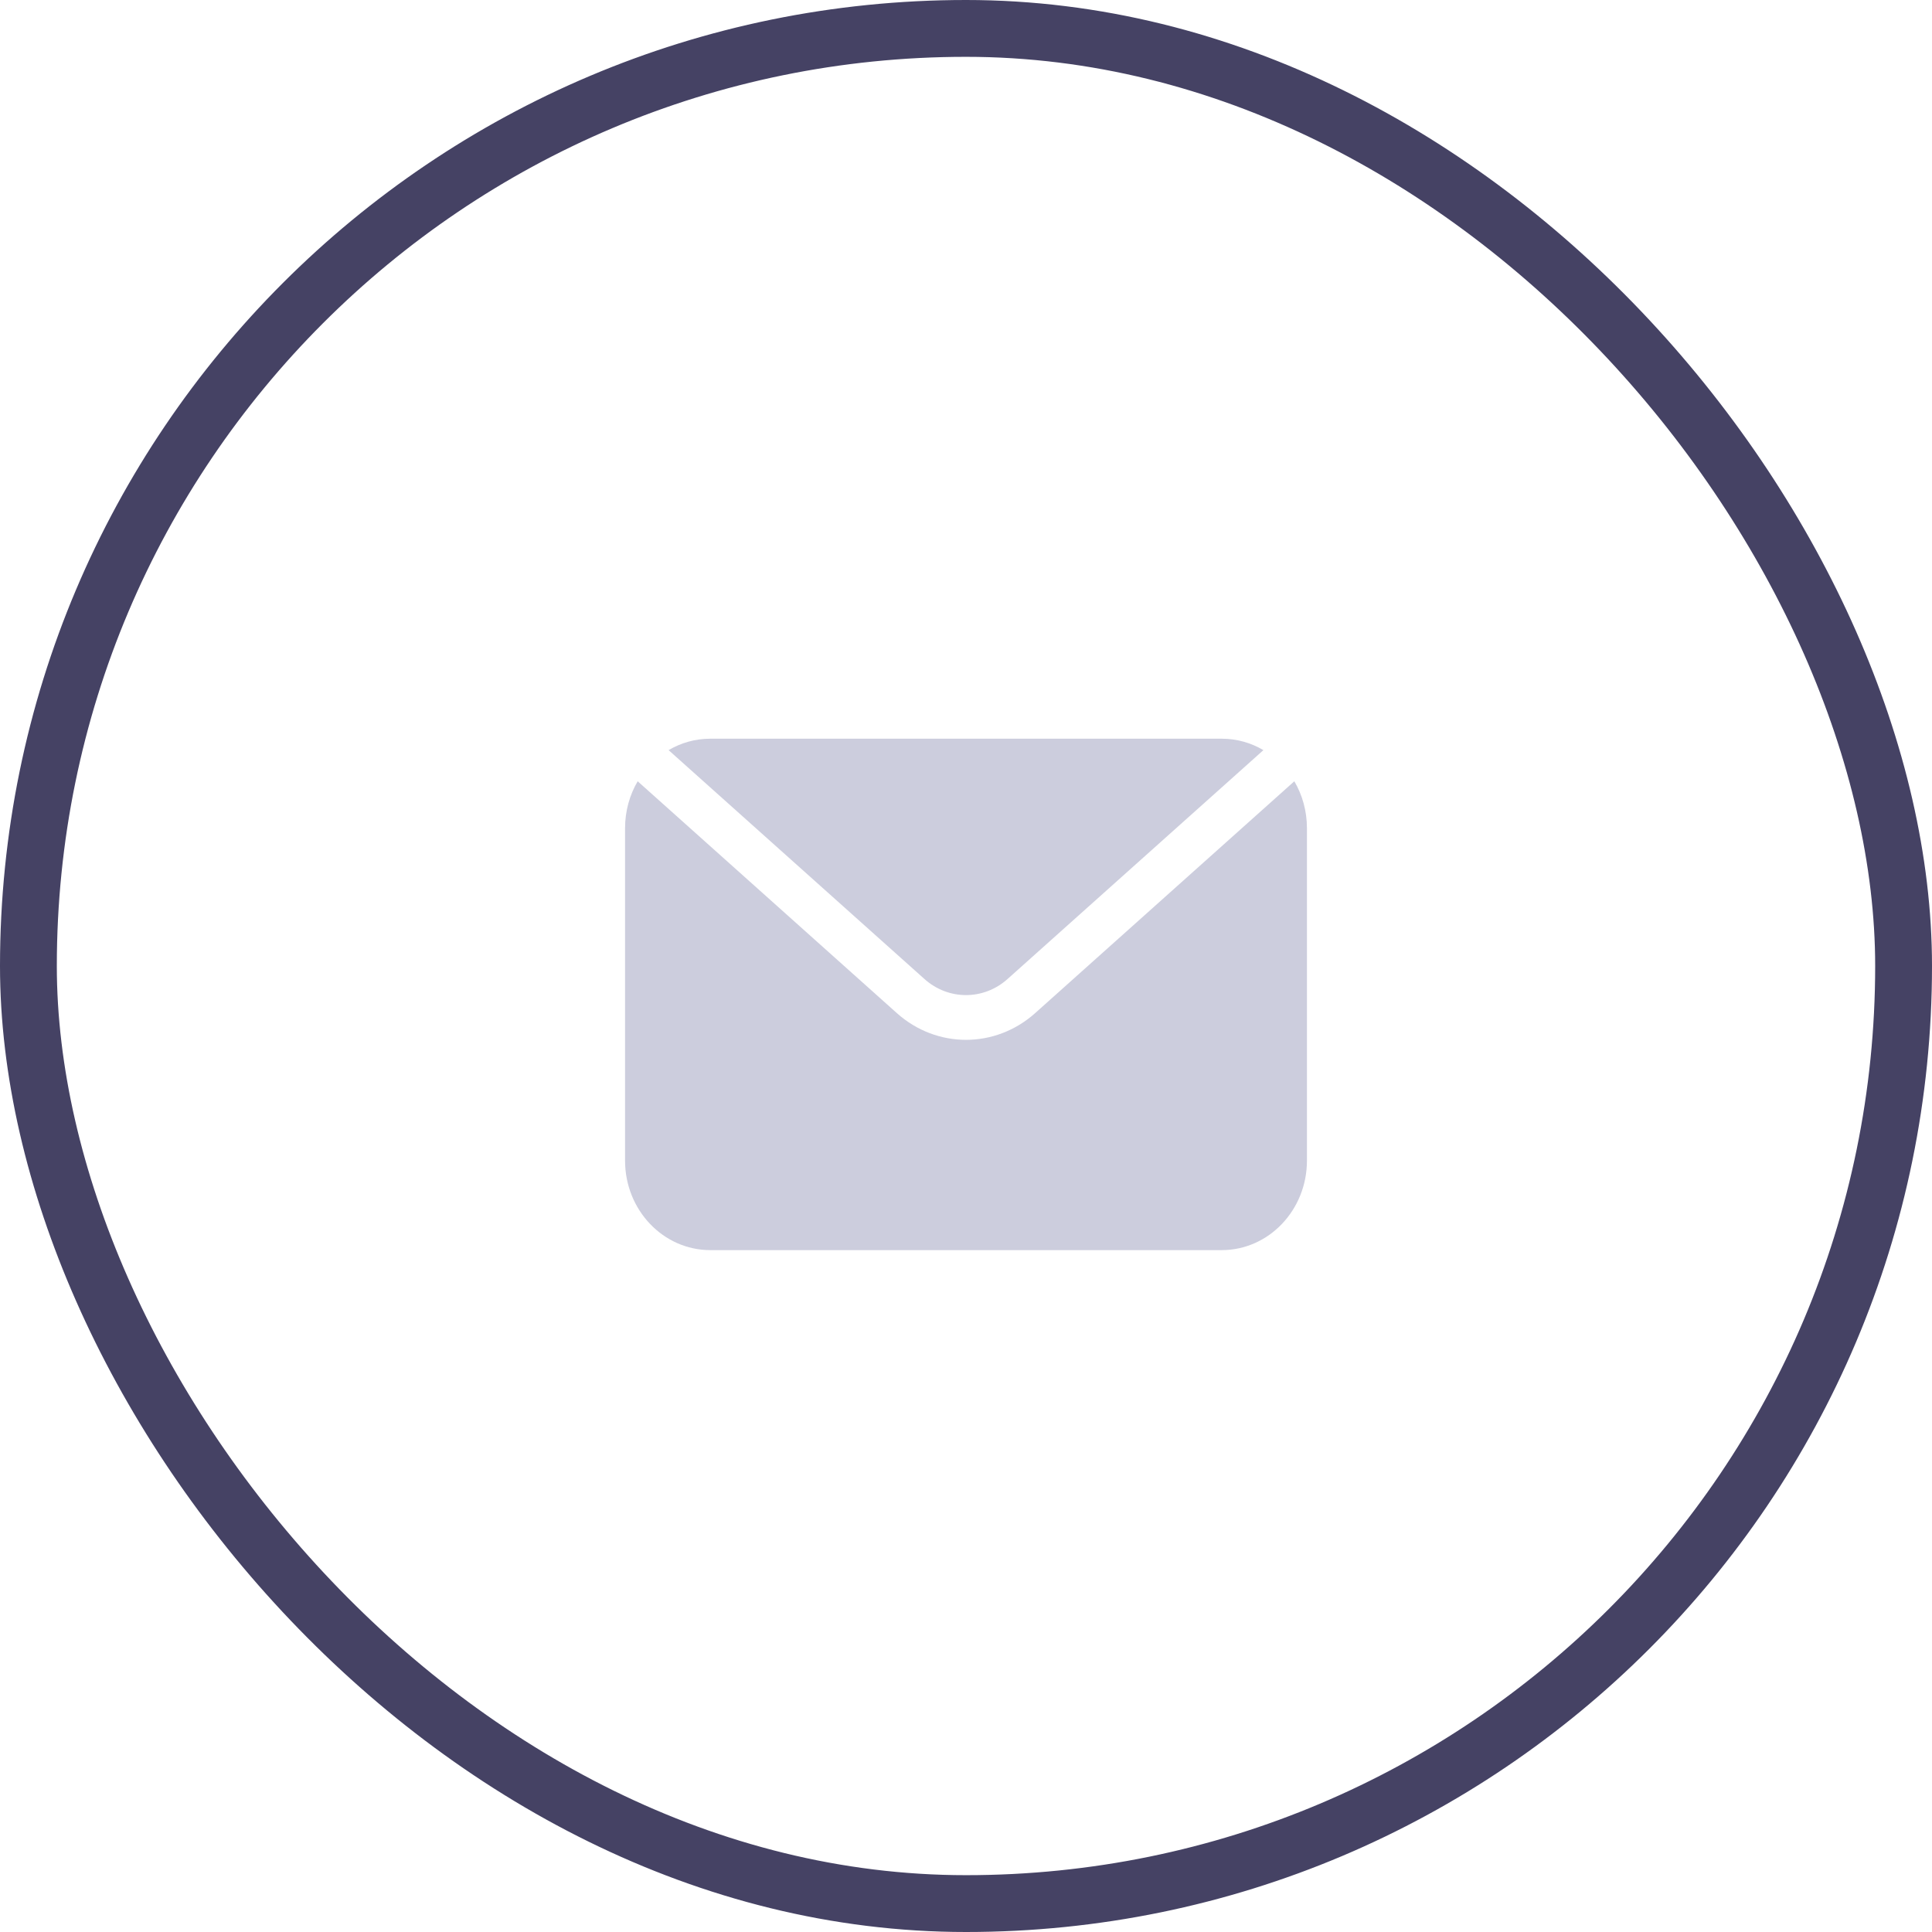 <svg width="34" height="34" viewBox="0 0 34 34" fill="none" xmlns="http://www.w3.org/2000/svg">
    <path d="M11.222 13.749C11.081 13.989 11 14.272 11 14.575V20.425C11 21.295 11.672 22 12.5 22H21.5C22.328 22 23 21.295 23 20.425V14.575C23 14.272 22.919 13.989 22.778 13.749L18.216 17.83C17.515 18.456 16.485 18.456 15.784 17.83L11.222 13.749Z" fill="#CCCDDD"/>
    <path d="M22.234 13.201C22.017 13.073 21.767 13 21.5 13H12.5C12.233 13 11.983 13.073 11.766 13.201L16.27 17.23C16.691 17.606 17.309 17.606 17.73 17.23L22.234 13.201Z" fill="#CCCDDD"/>
    <rect x="0.5" y="0.5" width="33" height="33" rx="16.5" stroke="#454264"/>
</svg>
